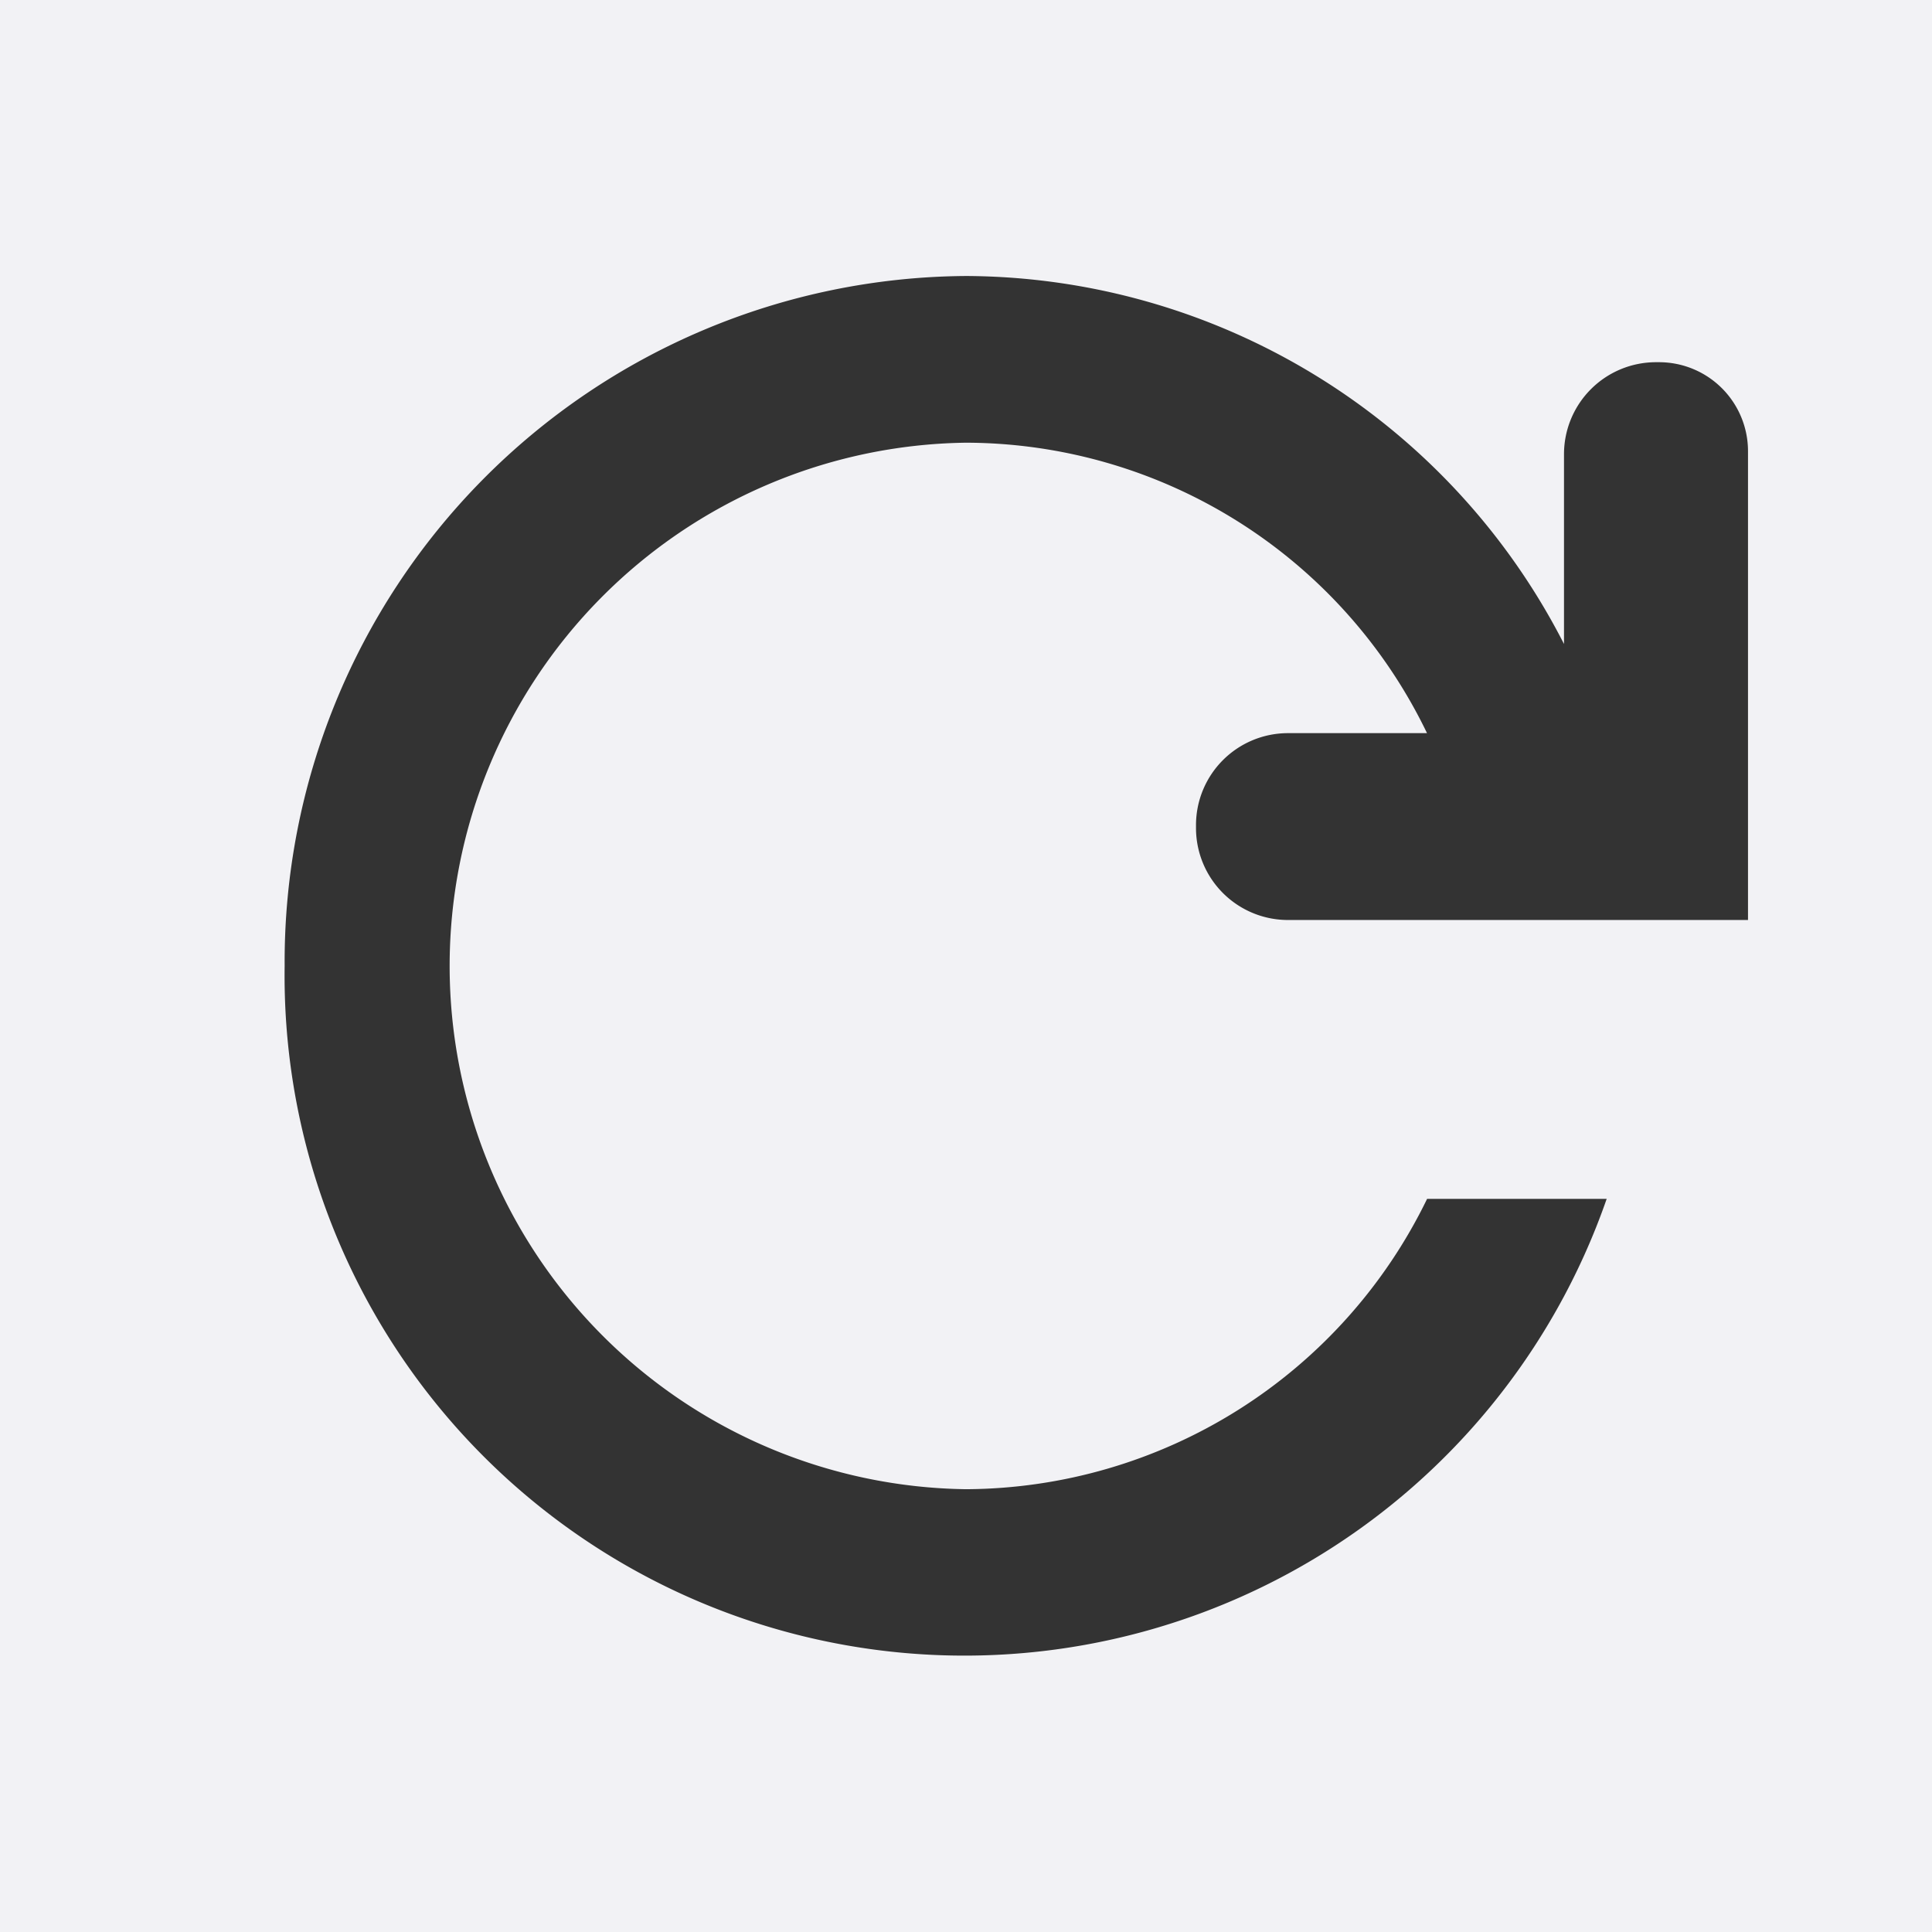<svg xmlns="http://www.w3.org/2000/svg" width="21" height="21" viewBox="0 0 21 21">
  <rect x="0" y="0" width="21" height="21" fill="#333333" stroke="none"/>
  <defs>
    <style>
      .cls-1 {
        fill: #f2f2f5;
        fill-rule: evenodd;
      }
    </style>
  </defs>
  <path id="show_more.svg" class="cls-1" d="M0,0H21V21H0V0ZM18,10H14a1,1,0,0,1-1-1V8.969a1,1,0,0,1,1-1h1.511A5.577,5.577,0,0,0,10.5,4.812a5.688,5.688,0,0,0,0,11.375,5.6,5.6,0,0,0,5.012-3.156h1.952A7.39,7.39,0,0,1,3.094,10.5,7.454,7.454,0,0,1,10.5,3,7.333,7.333,0,0,1,17,7V4.937a1,1,0,0,1,1-1h0.033A0.967,0.967,0,0,1,19,4.9V10H18Z"/>
</svg>
